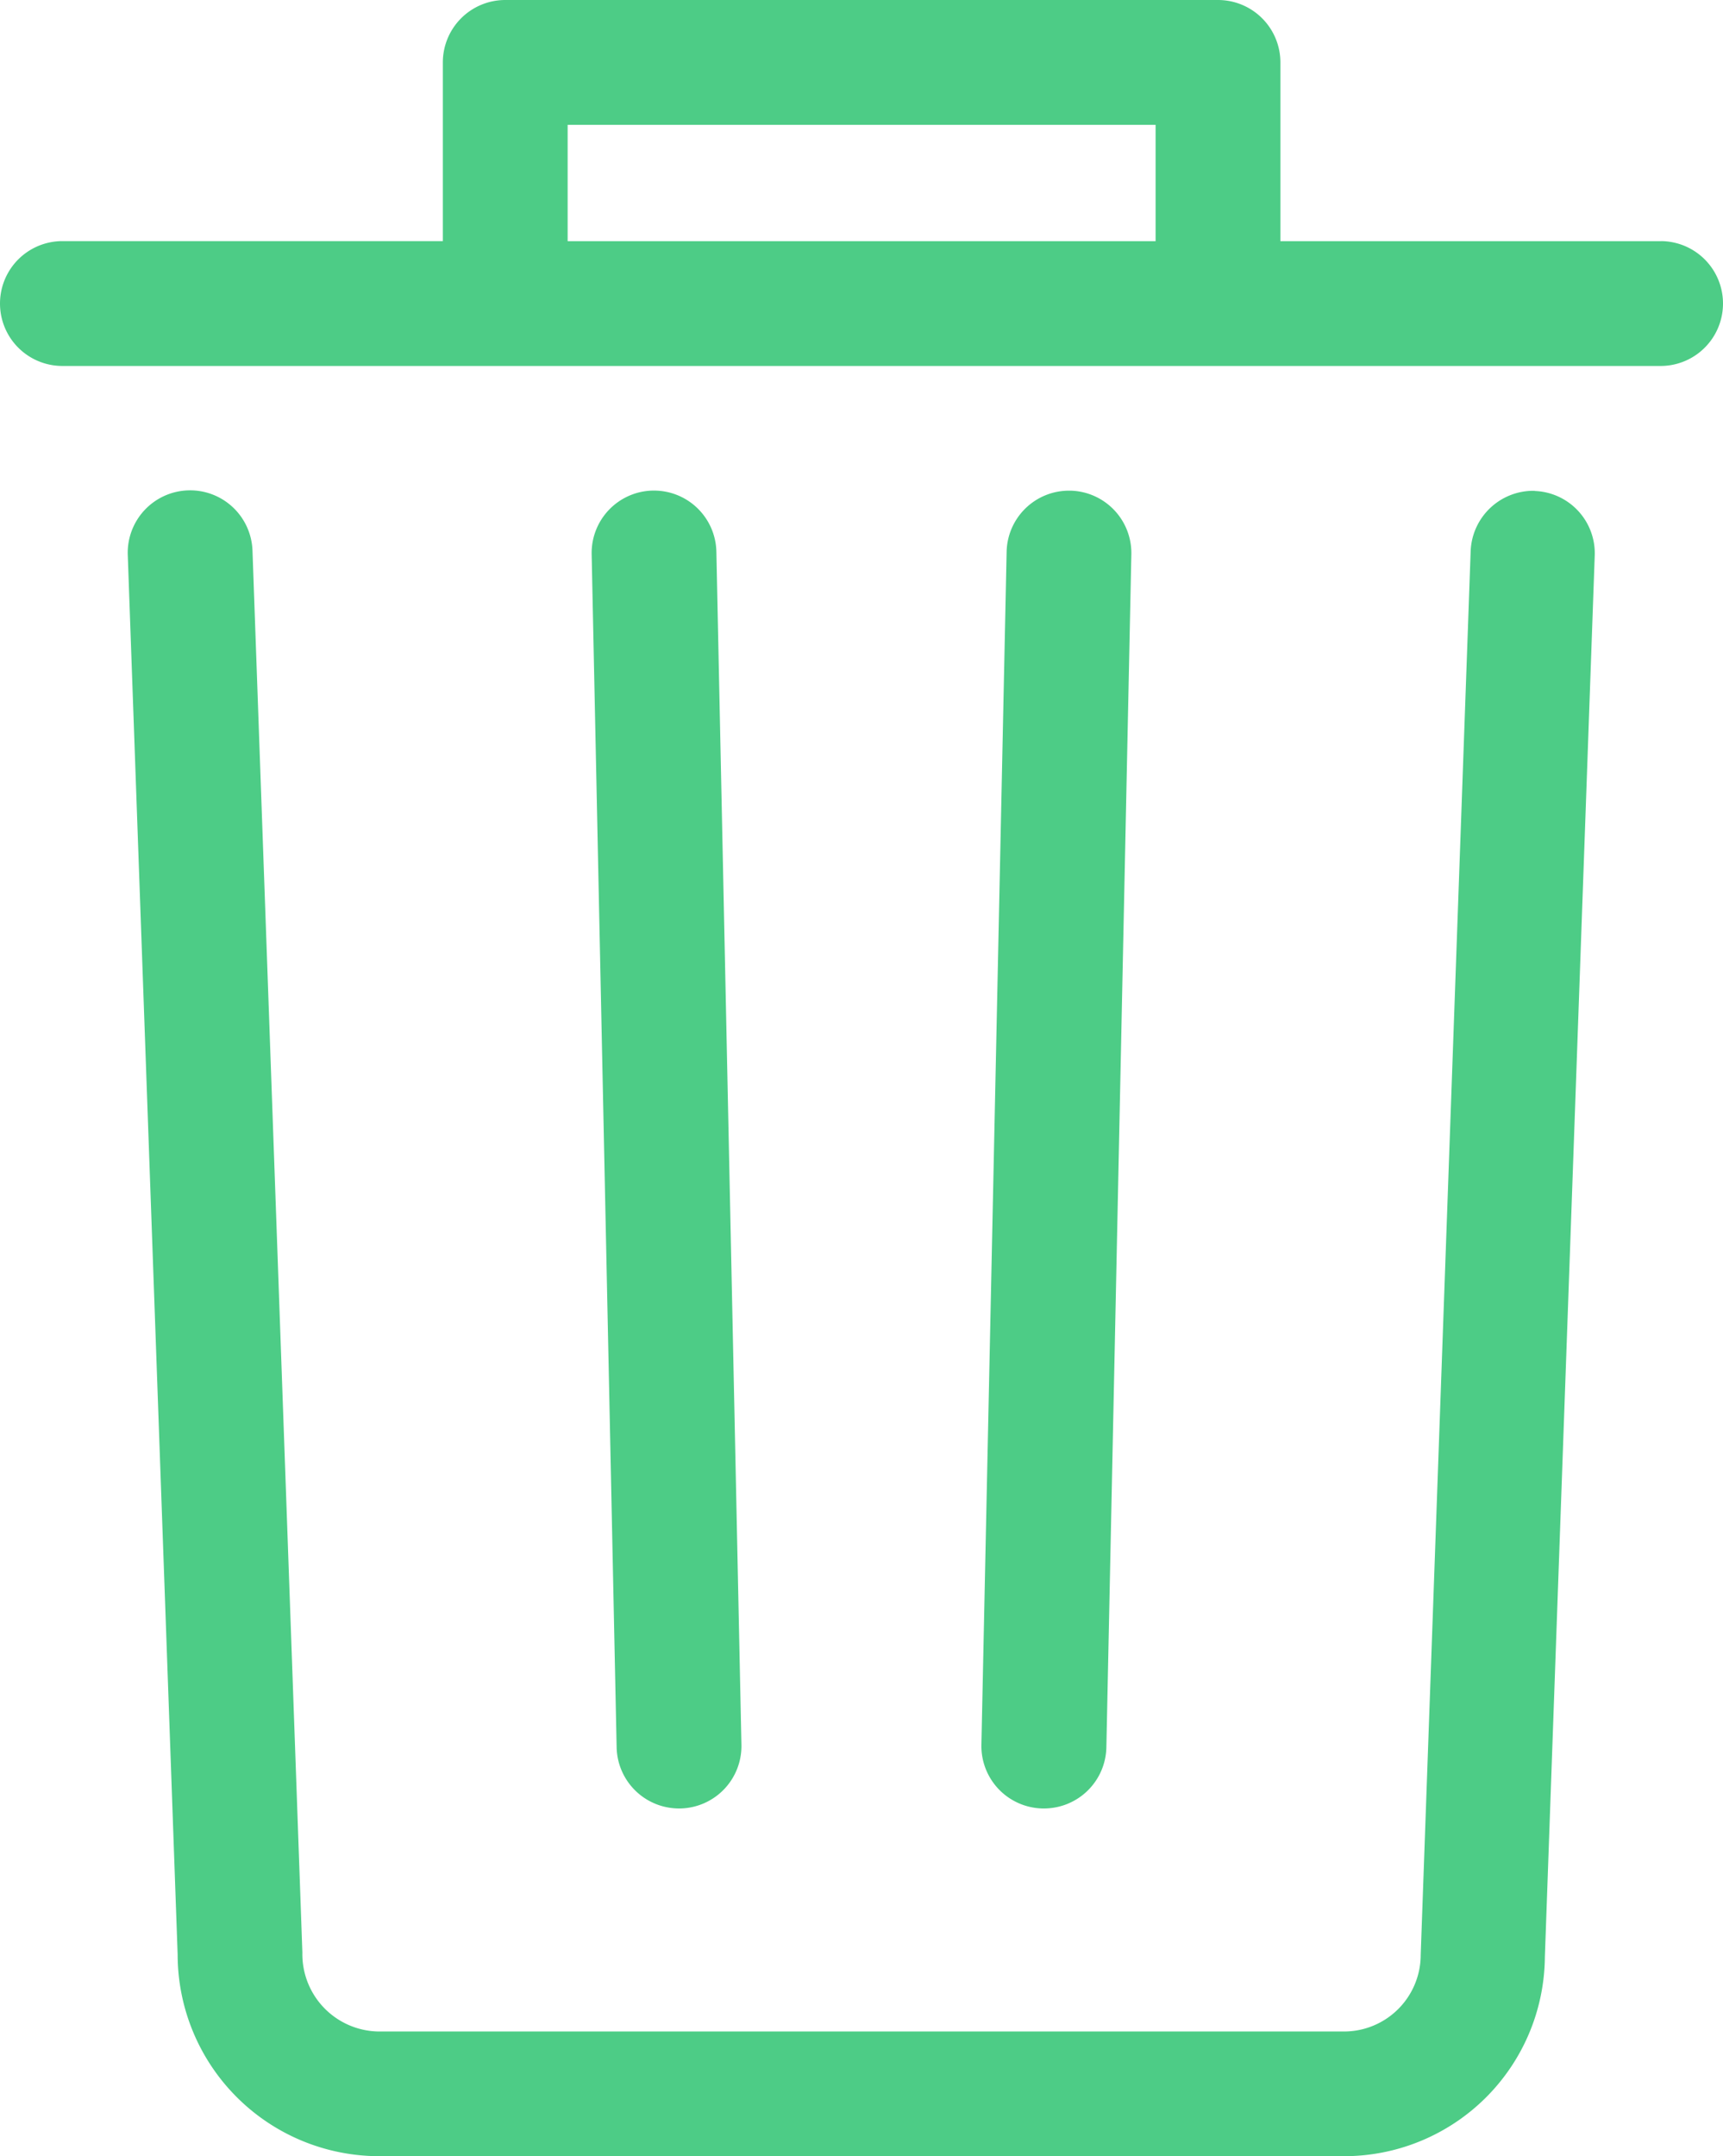 <svg xmlns="http://www.w3.org/2000/svg" width="21.454" height="26.837" viewBox="0 0 21.454 26.837">
  <path id="trash" d="M165.135,60.685h.017a.777.777,0,0,0,.76-.793L165.6,45.043a.777.777,0,0,0-.776-.761h-.017a.777.777,0,0,0-.76.793l.311,14.848a.777.777,0,0,0,.777.762Zm4.545,0a.777.777,0,0,0,.776-.761l.311-14.848a.777.777,0,0,0-.76-.793h-.017a.777.777,0,0,0-.776.761L168.9,59.892a.777.777,0,0,0,.76.793Zm6.112-16.4a.781.781,0,0,0-.8.749l-.622,17.472a.955.955,0,0,1-.953.955H161.4a.963.963,0,0,1-.955-.983l-.621-17.445a.777.777,0,1,0-1.553.055l.621,17.417a2.511,2.511,0,0,0,2.508,2.508h12.01a2.5,2.5,0,0,0,2.506-2.481l.621-17.445a.776.776,0,0,0-.748-.8Zm1.565-3.107h-4.734V38.953a.777.777,0,0,0-.777-.777h-8.875a.777.777,0,0,0-.777.777v2.224h-4.737a.777.777,0,0,0,0,1.554h19.9a.777.777,0,0,0,0-1.554Zm-6.288,0h-7.321V39.73h7.321Z" transform="translate(-156.68 -38.176)" fill="#4dcc86"/>
</svg>
